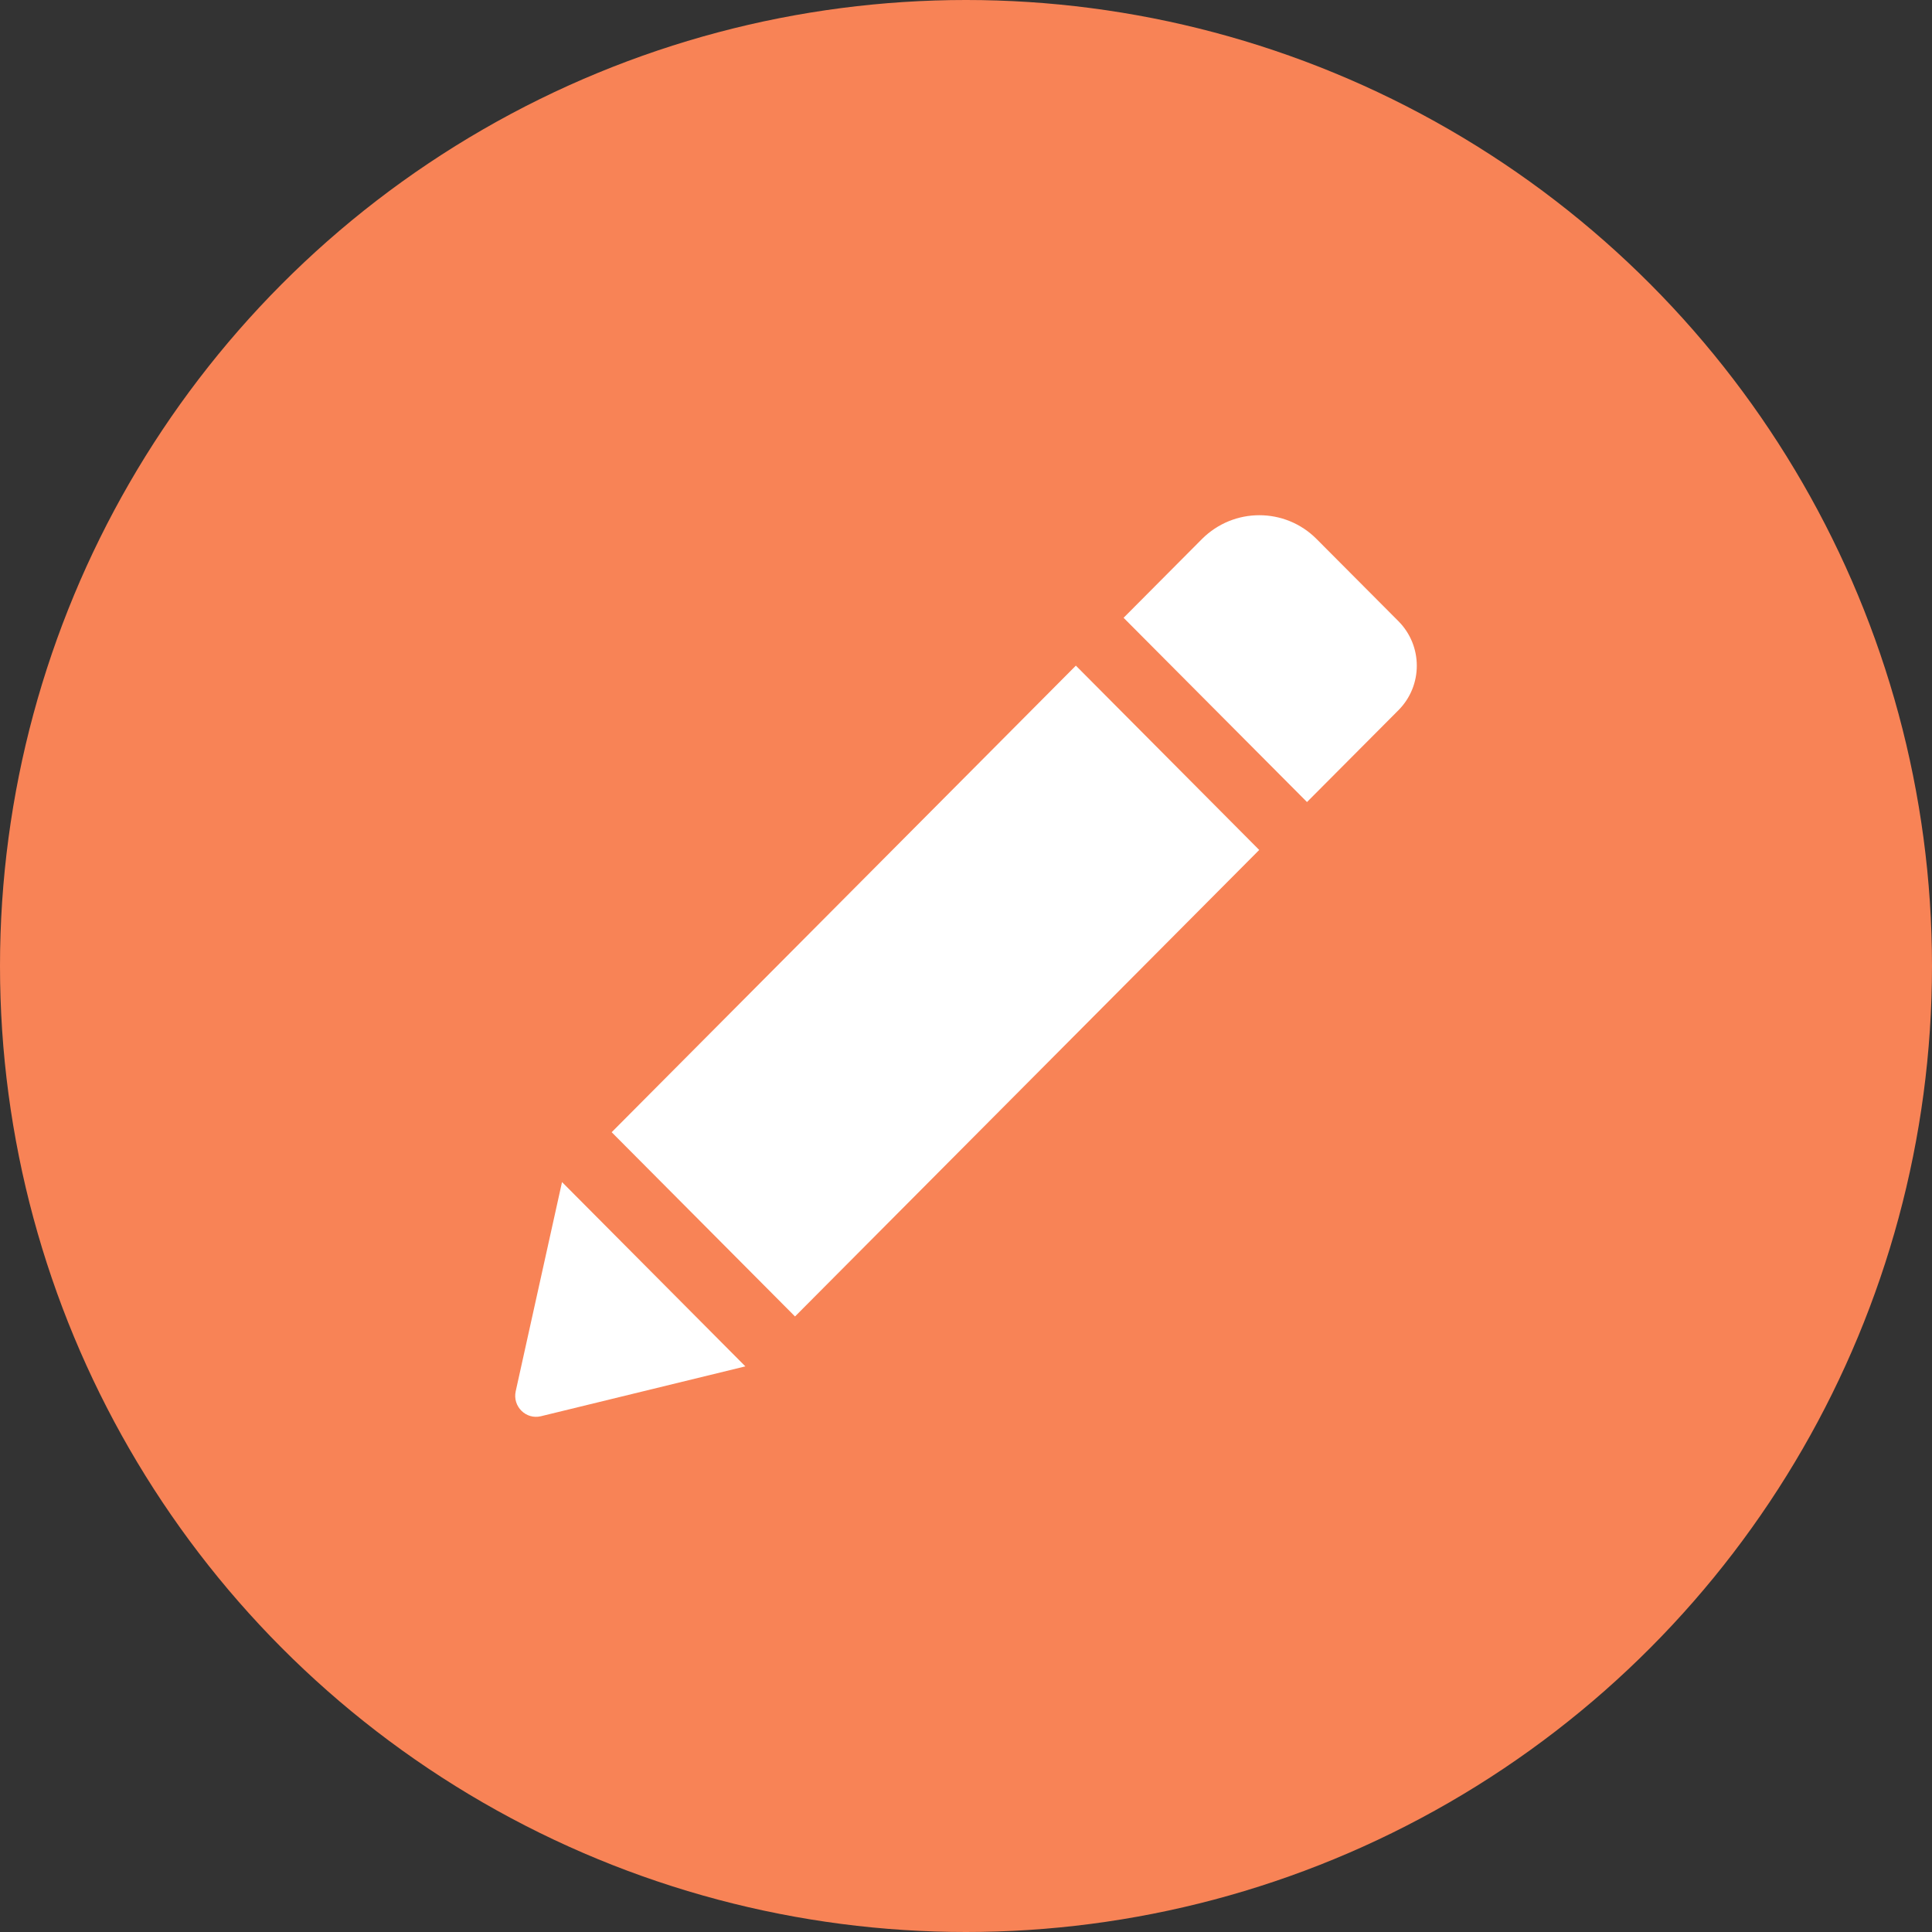 <?xml version="1.0" encoding="UTF-8"?>
<svg width="30px" height="30px" viewBox="0 0 30 30" version="1.1" xmlns="http://www.w3.org/2000/svg" xmlns:xlink="http://www.w3.org/1999/xlink">
    <rect x="0" y="0" width="30" height="30" fill="#333333" stroke="none"/>
    <!-- Generator: Sketch 50 (54983) - http://www.bohemiancoding.com/sketch -->
    <title>Group 5</title>
    <desc>Created with Sketch.</desc>
    <defs></defs>
    <g id="-----Web-1440" stroke="none" stroke-width="1" fill="none" fill-rule="evenodd">
        <g id="004-Doneer---Doneerformulier-03" transform="translate(-1187, -372)">
            <g id="Group-5" transform="translate(1187, 372)">
                <circle id="Oval-2" fill="#F88356" cx="15" cy="15" r="15"></circle>
                <path d="M16.706,10.336 L19.553,13.198 L12.345,20.442 L9.498,17.581 L16.706,10.336 Z M21.715,9.646 L20.444,8.37 C19.954,7.877 19.157,7.877 18.664,8.37 L17.447,9.593 L20.295,12.454 L21.715,11.028 C22.095,10.646 22.095,10.029 21.715,9.646 Z M8.008,21.603 C7.956,21.838 8.167,22.048 8.4,21.991 L11.574,21.217 L8.727,18.355 L8.008,21.603 Z" id="Fill-1" fill="#FFFFFF"></path>
            </g>
        </g>
    </g>
</svg>